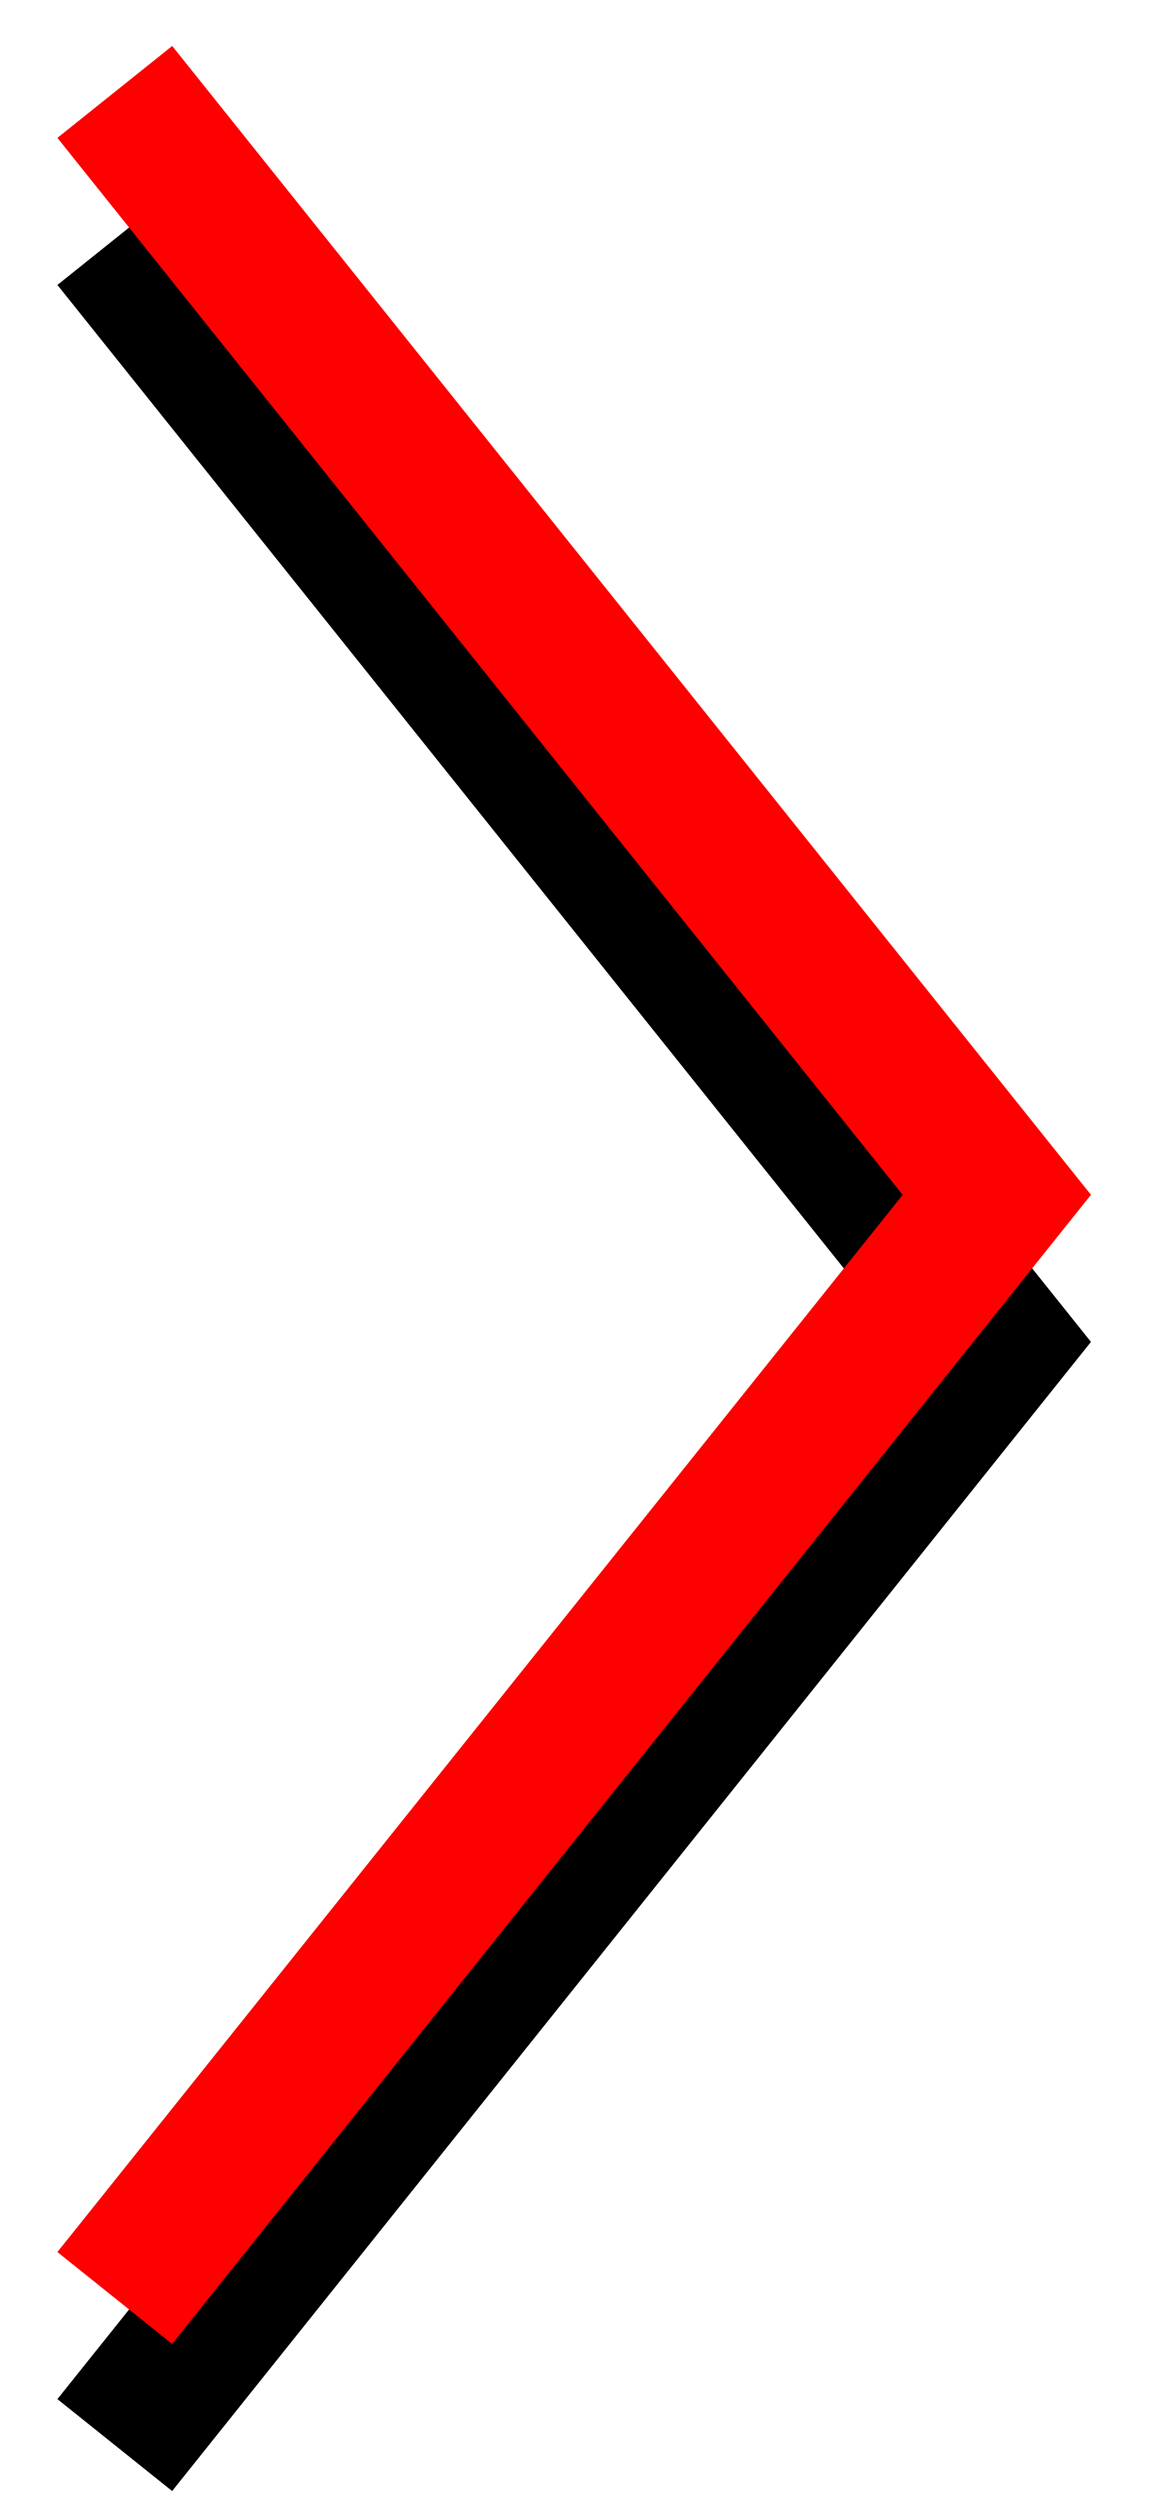 <svg xmlns="http://www.w3.org/2000/svg" xmlns:xlink="http://www.w3.org/1999/xlink" width="16" height="34"><defs><filter id="a" width="156.9%" height="125.6%" x="-28.4%" y="-6.4%" filterUnits="objectBoundingBox"><feOffset dy="2" in="SourceAlpha" result="shadowOffsetOuter1"/><feGaussianBlur in="shadowOffsetOuter1" result="shadowBlurOuter1" stdDeviation="1"/><feColorMatrix in="shadowBlurOuter1" values="0 0 0 0 0 0 0 0 0 0 0 0 0 0 0 0 0 0 0.2 0"/></filter><path id="b" d="m13.28.625 1.562 1.25-11.5 14.374 11.5 14.376-1.561 1.25L.78 16.248z"/></defs><g fill="none" fill-rule="nonzero" transform="matrix(-1 0 0 1 15.623 0)"><use xlink:href="#b" fill="#000" filter="url(#a)"/><use xlink:href="#b" fill="red"/></g></svg>